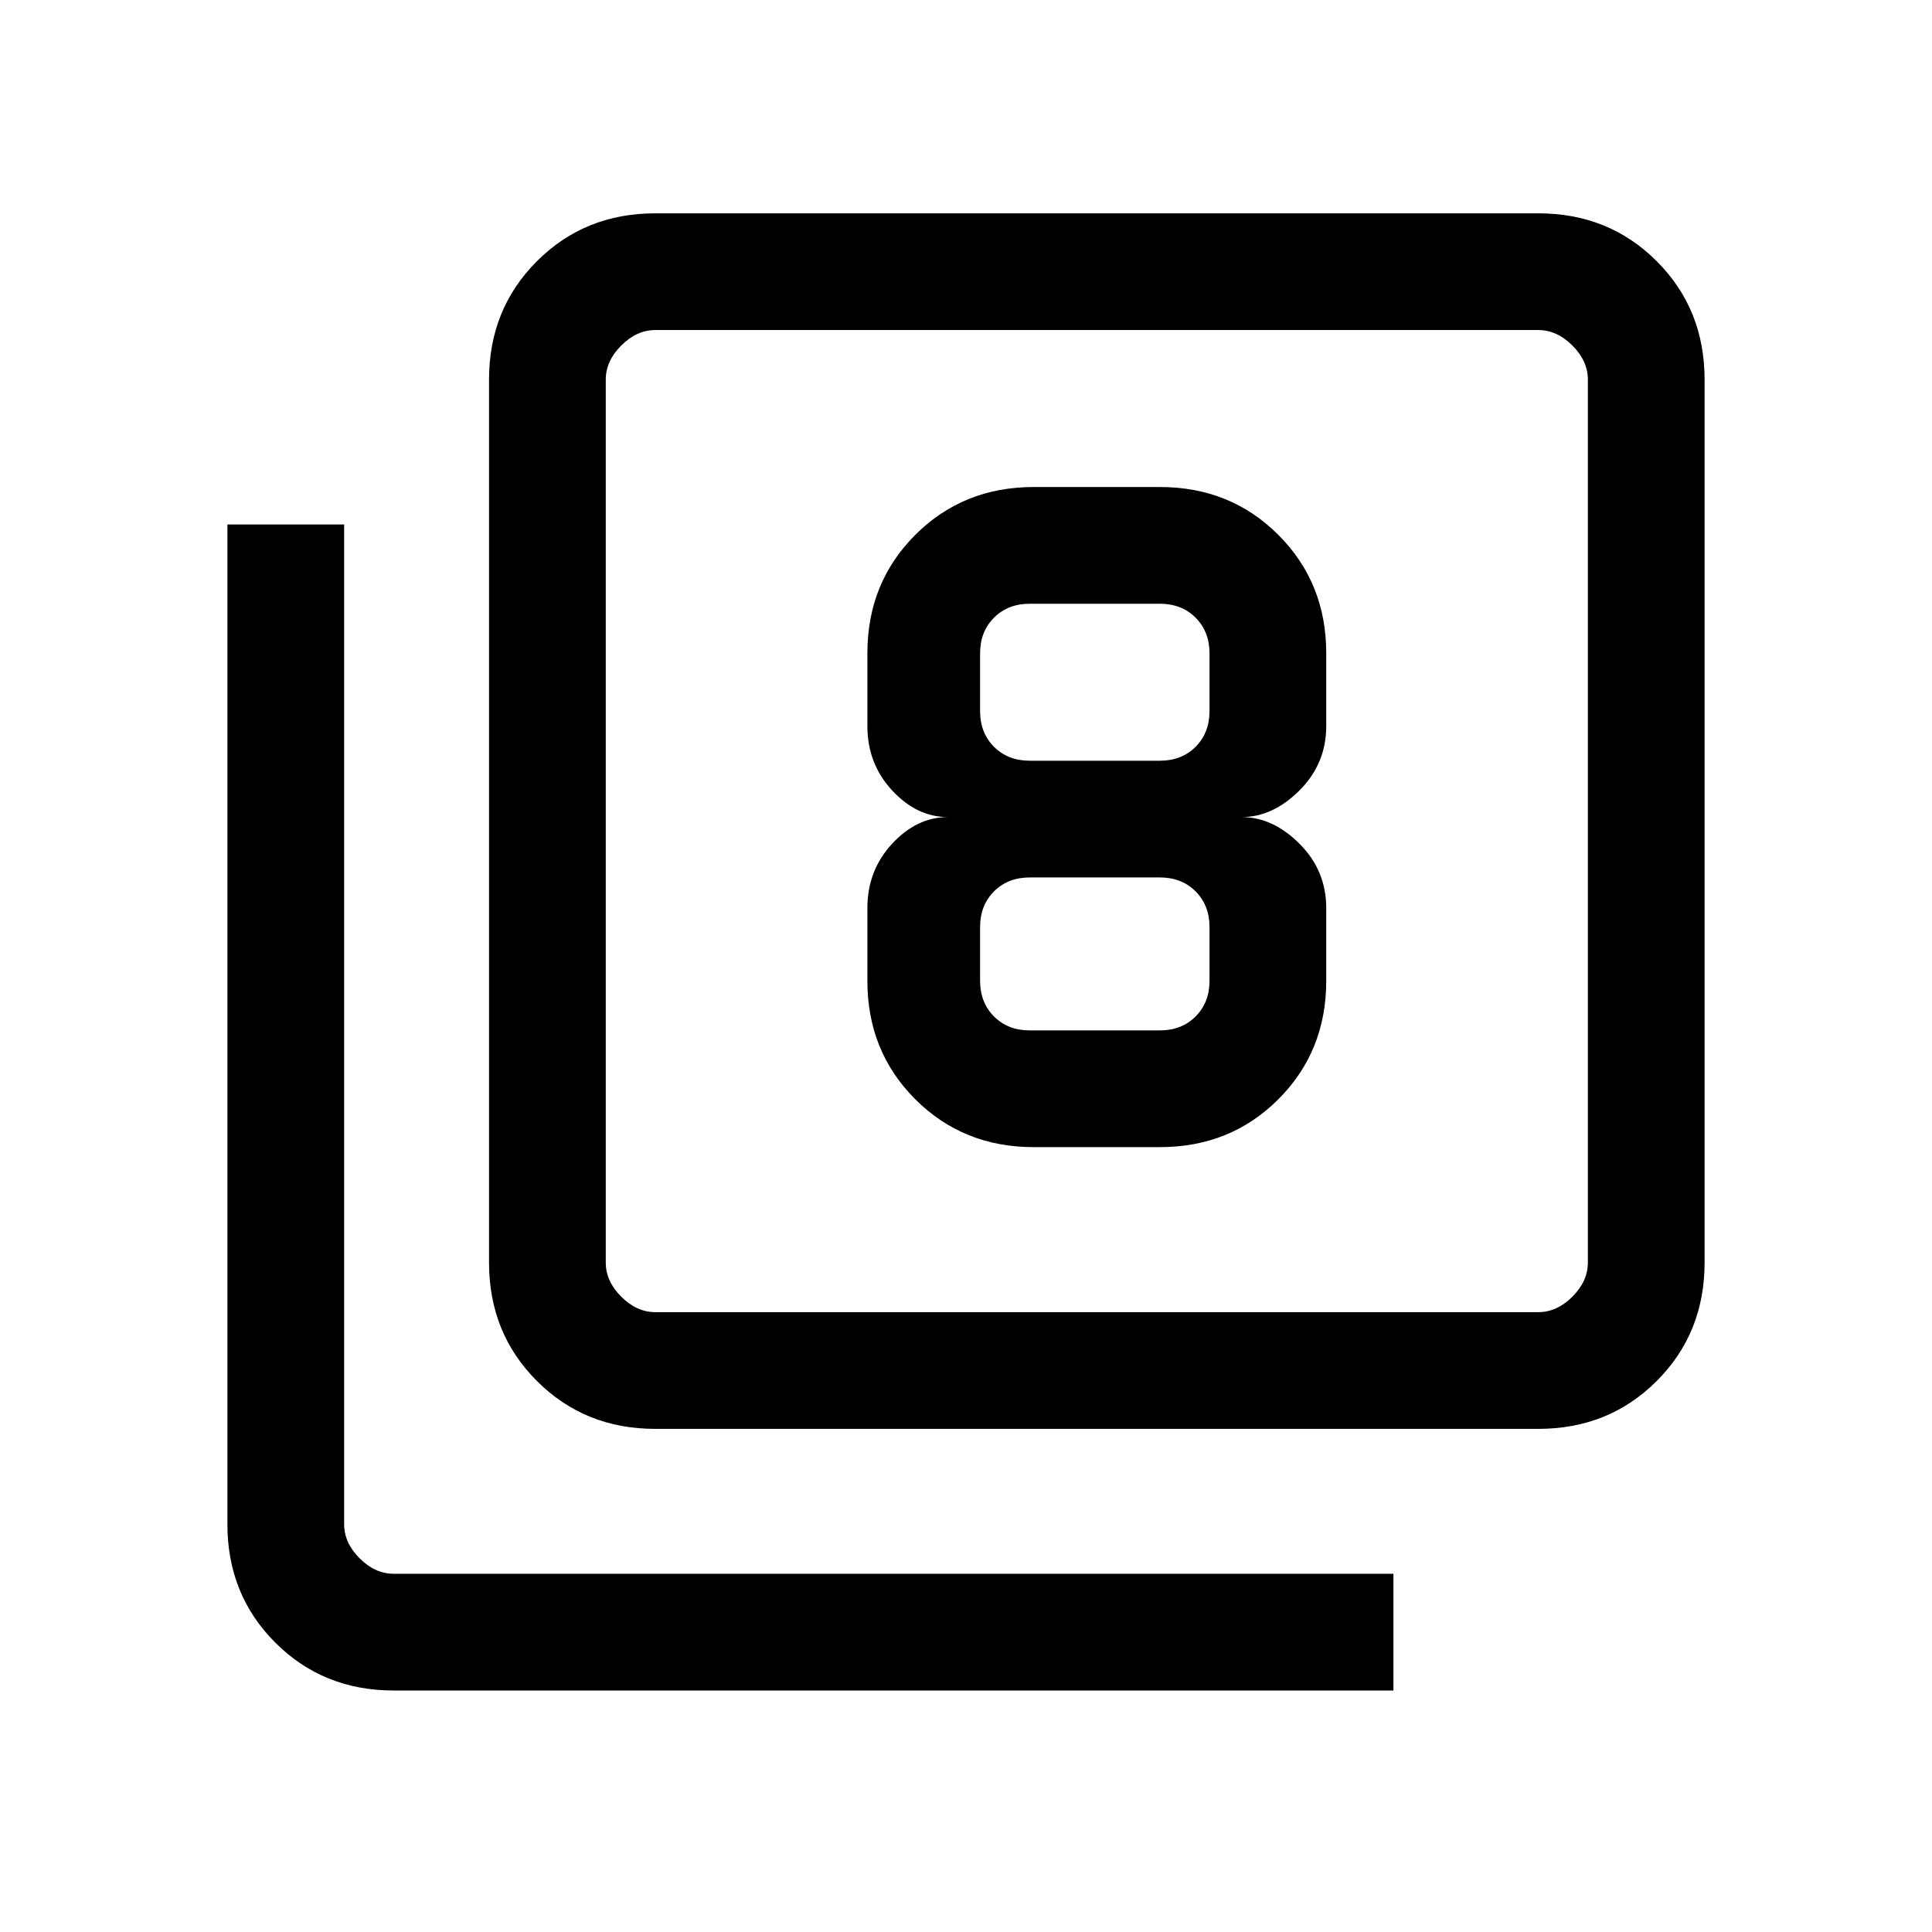 <svg xmlns="http://www.w3.org/2000/svg" height="20" viewBox="0 -960 960 960" width="20"><path d="M513.62-390h62.76q35.05 0 58.83-23.79Q659-437.57 659-472.62v-36.15q0-18.69-13.27-31.96T617-554q15.46 0 28.73-13.27T659-599.23v-36.15q0-35.05-23.79-58.83Q611.43-718 576.38-718h-62.76q-35.04 0-58.83 23.79Q431-670.43 431-635.38v36.15q0 18.69 12.27 31.96T471-554q-15.46 0-27.73 13.27T431-508.77v36.15q0 35.05 23.79 58.83Q478.58-390 513.62-390Zm-2-270h64.76q10.77 0 17.7 6.92 6.92 6.93 6.92 17.7v28.76q0 10.77-6.92 17.7-6.93 6.92-17.7 6.92h-64.76q-10.77 0-17.7-6.92-6.92-6.93-6.92-17.7v-28.76q0-10.77 6.92-17.7 6.93-6.92 17.7-6.92Zm0 212q-10.77 0-17.7-6.92-6.92-6.93-6.92-17.7v-26.76q0-10.77 6.92-17.7 6.93-6.92 17.7-6.92h64.76q10.77 0 17.7 6.92 6.92 6.93 6.92 17.7v26.76q0 10.77-6.92 17.7-6.93 6.92-17.7 6.92h-64.76Zm-186 198q-35.05 0-58.83-23.79Q243-297.57 243-332.62v-438.76q0-35.05 23.79-58.83Q290.57-854 325.62-854h438.76q35.05 0 58.83 23.79Q847-806.43 847-771.38v438.76q0 35.05-23.79 58.83Q799.43-250 764.38-250H325.62Zm0-58h438.76q9.24 0 16.93-7.69 7.69-7.69 7.69-16.93v-438.76q0-9.24-7.69-16.93-7.69-7.69-16.93-7.69H325.62q-9.24 0-16.93 7.69-7.69 7.69-7.69 16.93v438.76q0 9.24 7.69 16.93 7.69 7.69 16.93 7.69Zm-130 188q-35.05 0-58.83-23.79Q113-167.57 113-202.61v-496.77h58v496.77q0 9.23 7.69 16.92 7.69 7.69 16.93 7.69h496.76v58H195.62ZM301-796v488-488Z"/></svg>